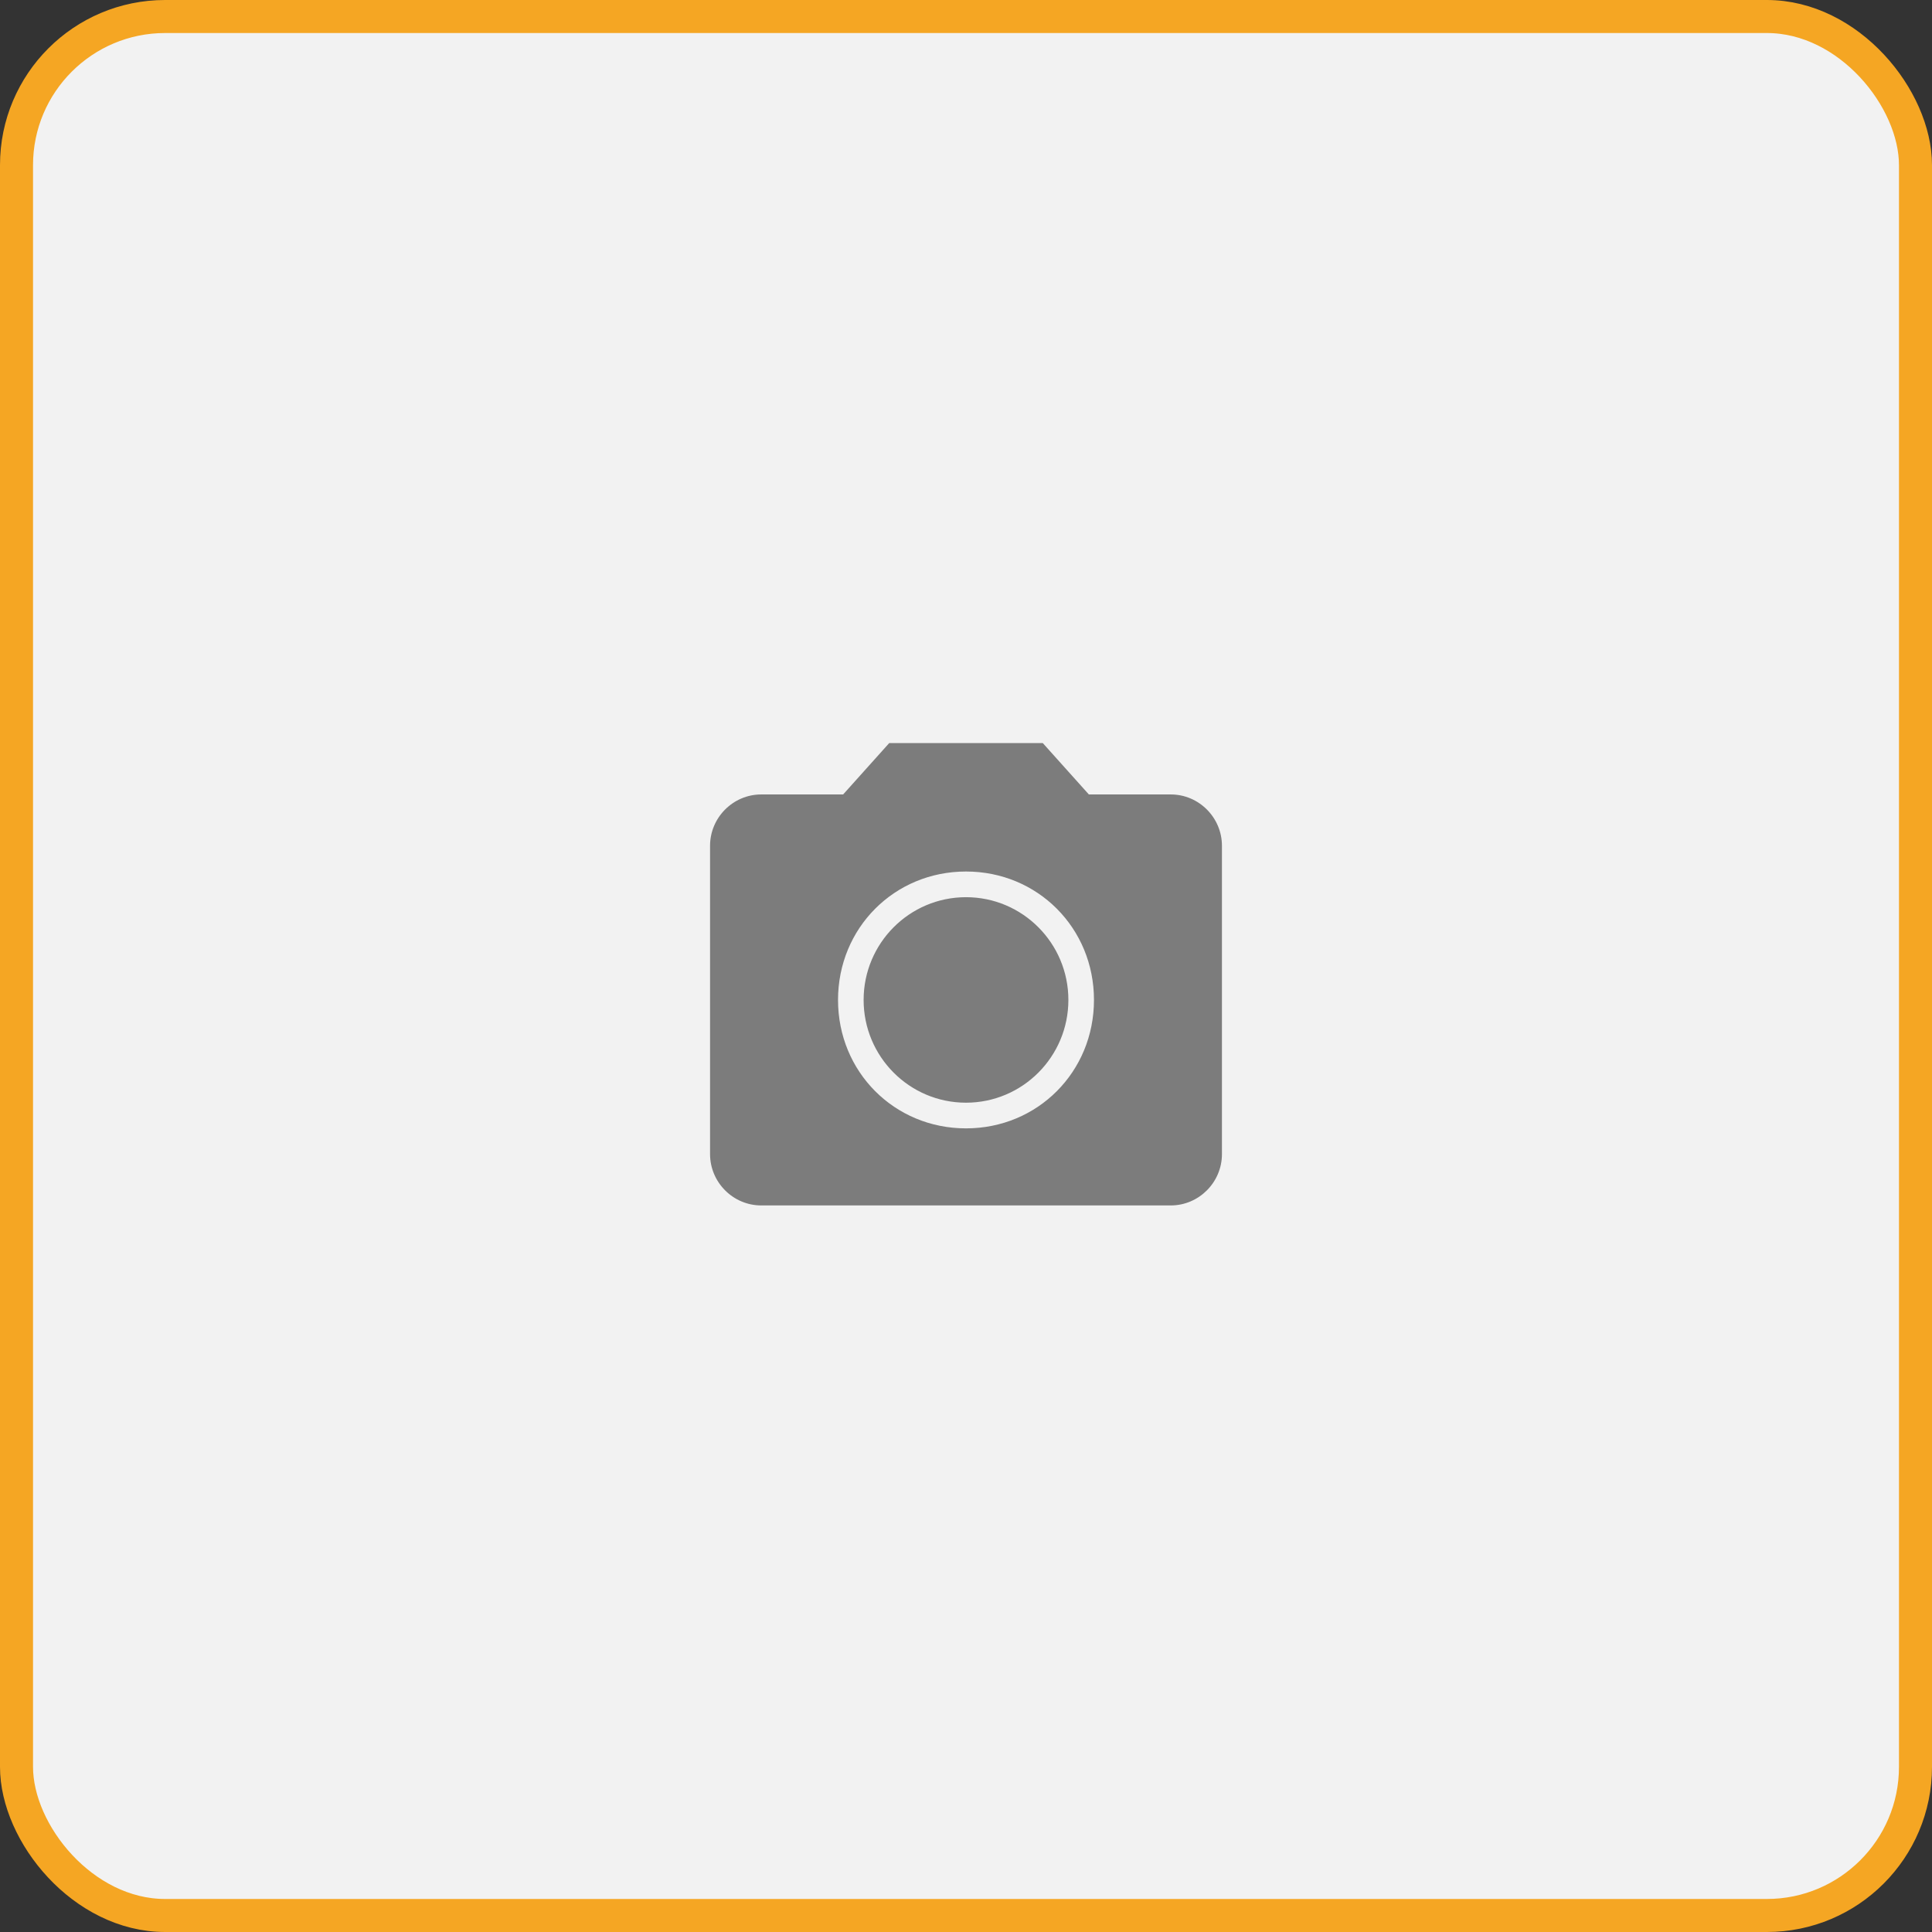 <?xml version="1.0" encoding="UTF-8"?>
<svg width="117px" height="117px" viewBox="0 0 117 117" version="1.1" xmlns="http://www.w3.org/2000/svg" xmlns:xlink="http://www.w3.org/1999/xlink">
    <rect x="0" y="0" width="117" height="117" fill="#333333" stroke="none"/>
    <!-- Generator: Sketch 54.1 (76490) - https://sketchapp.com -->
    <title>Group 3</title>
    <desc>Created with Sketch.</desc>
    <g id="Page-1" stroke="none" stroke-width="1" fill="none" fill-rule="evenodd">
        <g id="Desktop-HD-Copy-4" transform="translate(-383, -449)">
            <g id="Group-3" transform="translate(383, 449)">
                <rect id="Rectangle-Copy" stroke="#F5A623" stroke-width="2" fill="#F2F2F2" x="1" y="1" width="115" height="115" rx="9"></rect>
                <path d="M58.5,66.778 C61.924,66.778 64.7,63.992 64.7,60.556 C64.7,57.119 61.924,54.333 58.5,54.333 C55.076,54.333 52.3,57.119 52.3,60.556 C52.3,63.992 55.076,66.778 58.5,66.778 Z M53.85,45 L51.06,48.111 L46.1,48.111 C44.395,48.111 43,49.511 43,51.222 L43,69.889 C43,71.6 44.395,73 46.1,73 L70.9,73 C72.605,73 74,71.6 74,69.889 L74,51.222 C74,49.511 72.605,48.111 70.9,48.111 L65.94,48.111 L63.15,45 L53.85,45 L53.85,45 Z M58.5,68.333 C54.16,68.333 50.75,64.911 50.75,60.556 C50.75,56.2 54.16,52.778 58.5,52.778 C62.84,52.778 66.25,56.2 66.25,60.556 C66.25,64.911 62.84,68.333 58.5,68.333 L58.5,68.333 Z" id="Shape-Copy" fill="#7C7C7C"></path>
            </g>
        </g>
    </g>
</svg>